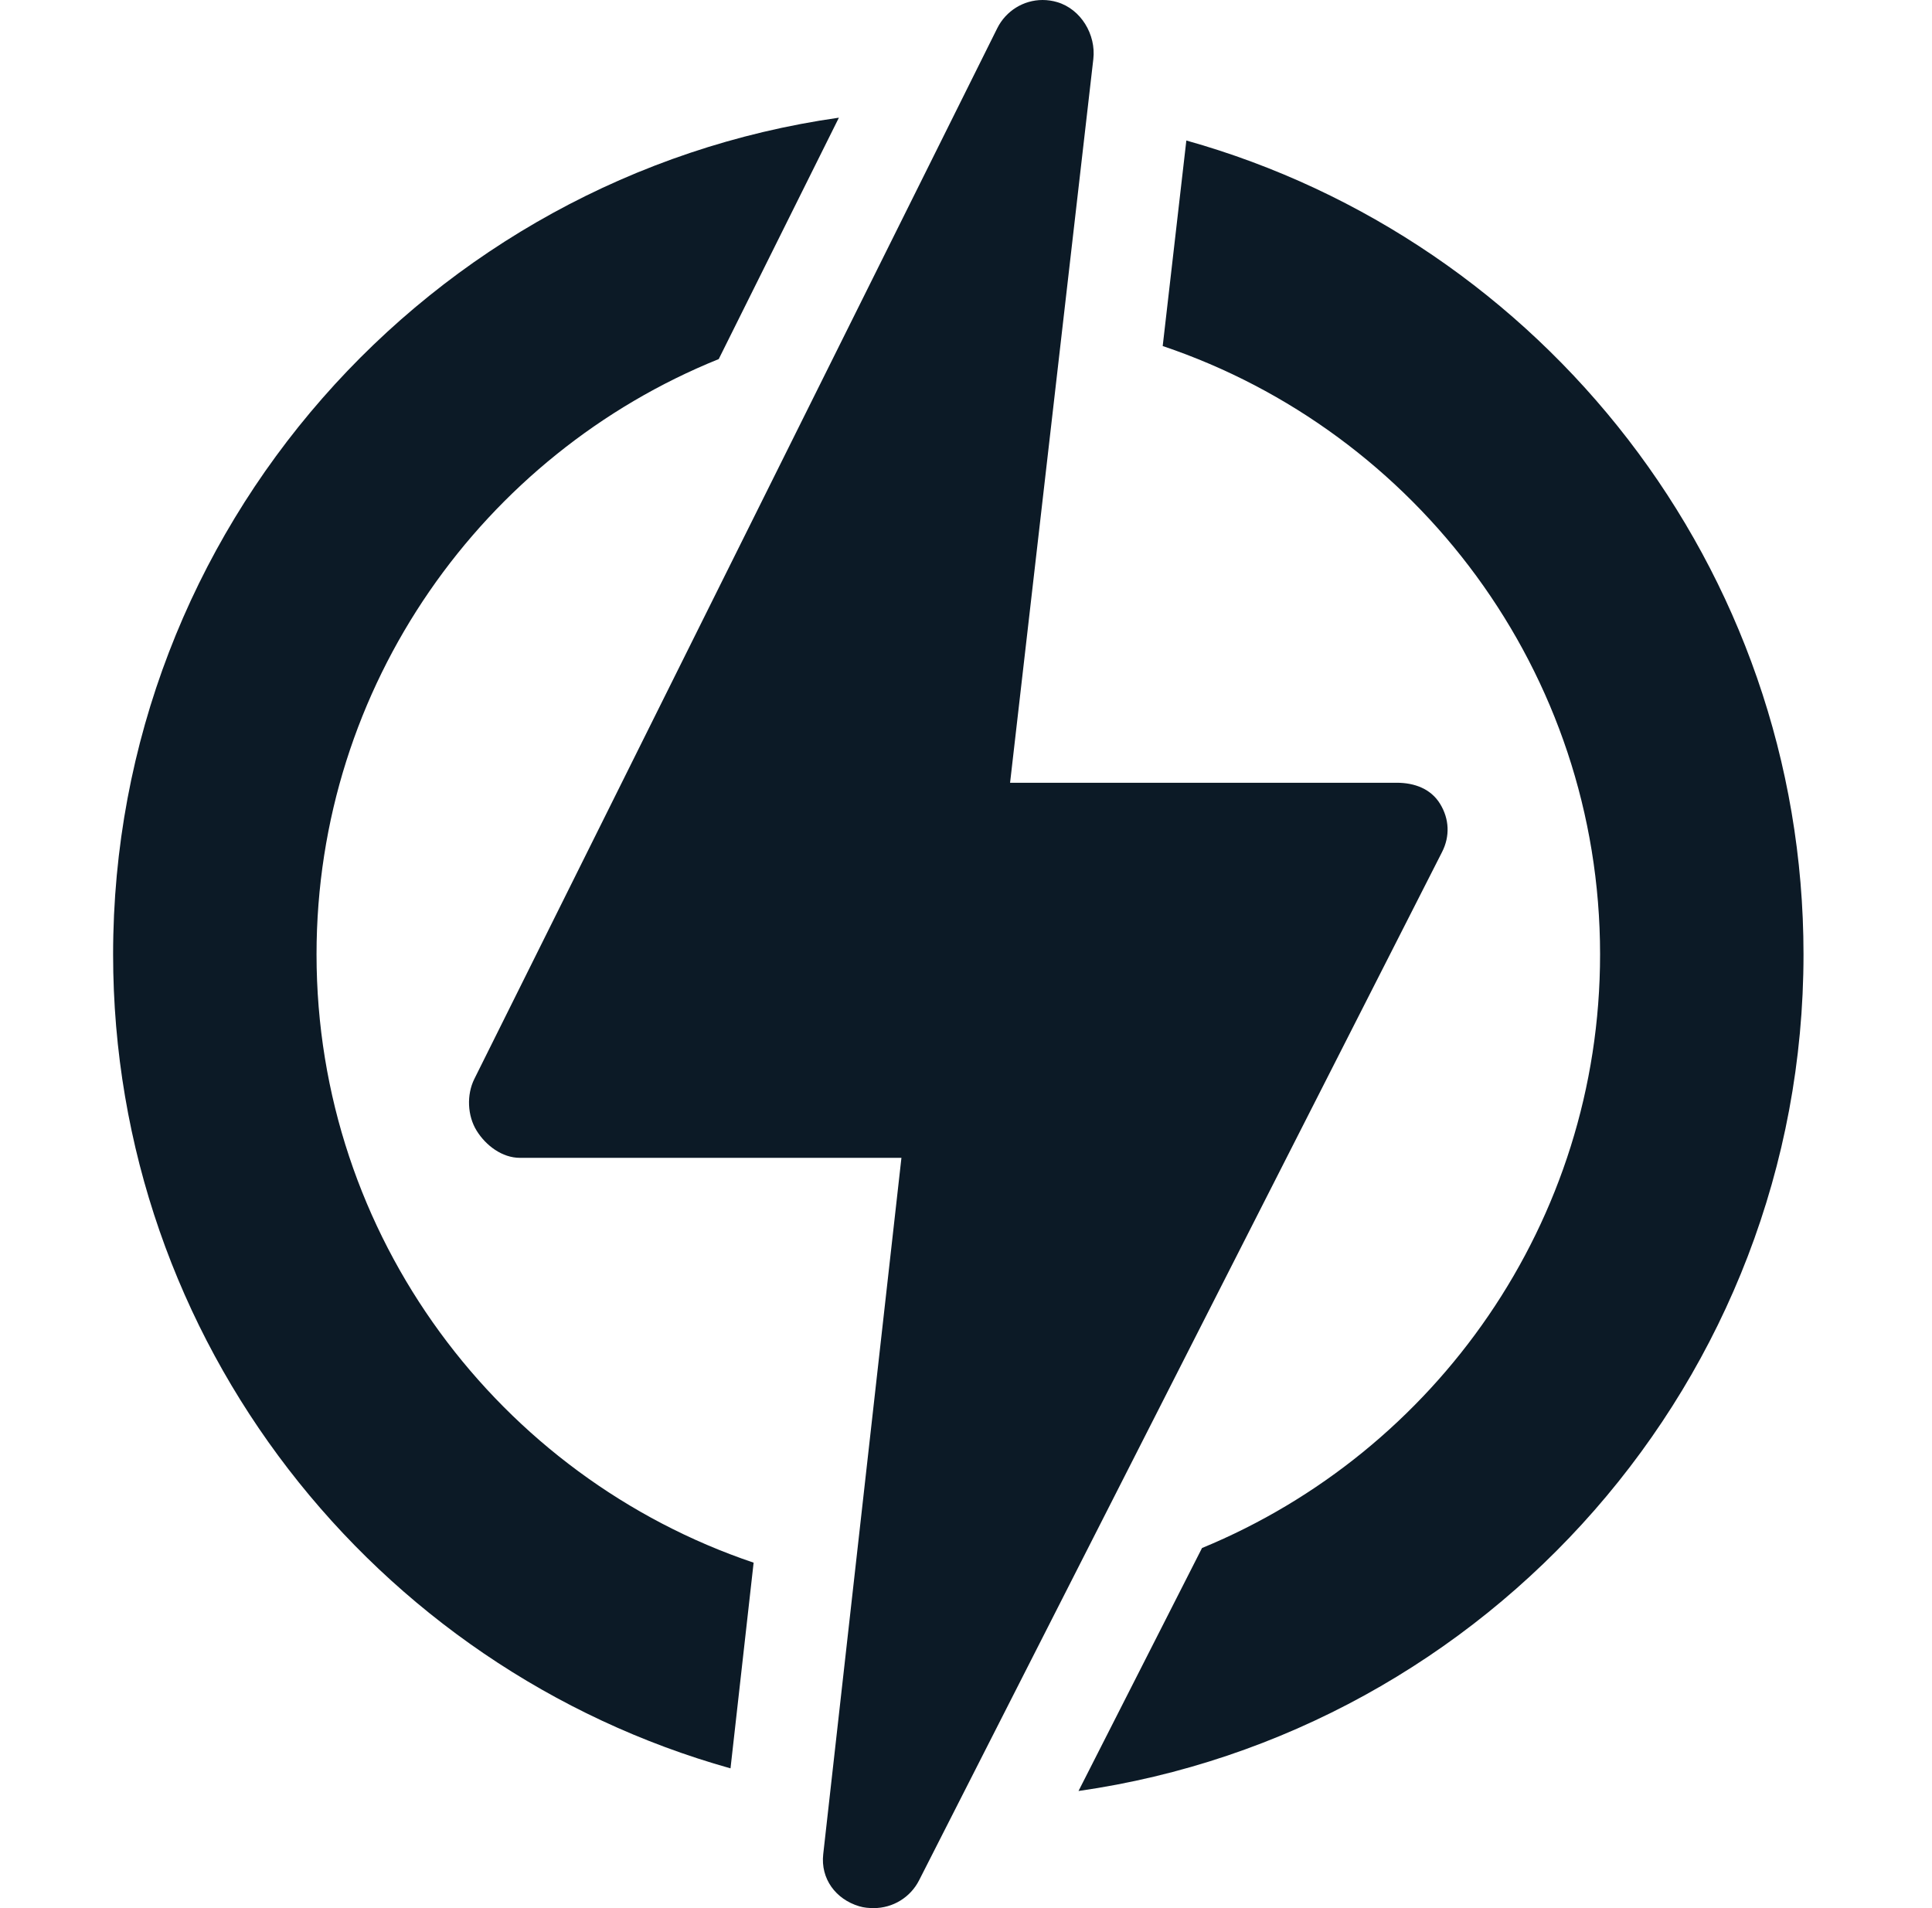 <svg width="81" height="80" viewBox="0 0 81 80" fill="none" xmlns="http://www.w3.org/2000/svg">
<g id="Frame">
<g id="Group">
<path id="Vector" d="M13.271 40.014C13.271 28.727 20.258 19.043 30.133 15.055L35.171 4.934C17.995 7.374 4.742 22.174 4.742 40.014C4.742 56.245 15.712 69.961 30.627 74.141L31.596 65.517C20.955 61.927 13.271 51.851 13.271 40.014ZM75.613 40.014C75.613 23.787 64.648 10.073 49.738 5.891L48.747 14.508C59.394 18.095 67.084 28.173 67.084 40.014C67.084 51.235 60.178 60.872 50.395 64.903L45.217 75.09C62.377 72.636 75.613 57.843 75.613 40.014Z" fill="#0C1A26"/>
<path id="Vector_2" d="M60.46 35.72C60.796 35.059 60.764 34.334 60.376 33.702C59.989 33.07 59.301 32.818 58.559 32.818H42.348L45.838 2.479C45.957 1.45 45.319 0.385 44.326 0.09C44.126 0.03 43.918 2.38484e-05 43.709 0C42.921 0 42.177 0.448 41.81 1.184L19.887 45.236C19.558 45.897 19.594 46.777 19.983 47.405C20.372 48.032 21.057 48.544 21.796 48.544H37.793L34.514 77.741C34.399 78.766 35.034 79.627 36.022 79.923C36.224 79.984 36.43 80 36.633 80C37.026 80 37.413 79.891 37.748 79.685C38.084 79.479 38.356 79.184 38.534 78.833L60.46 35.72Z" fill="#0C1A26"/>
</g>
</g>
</svg>
